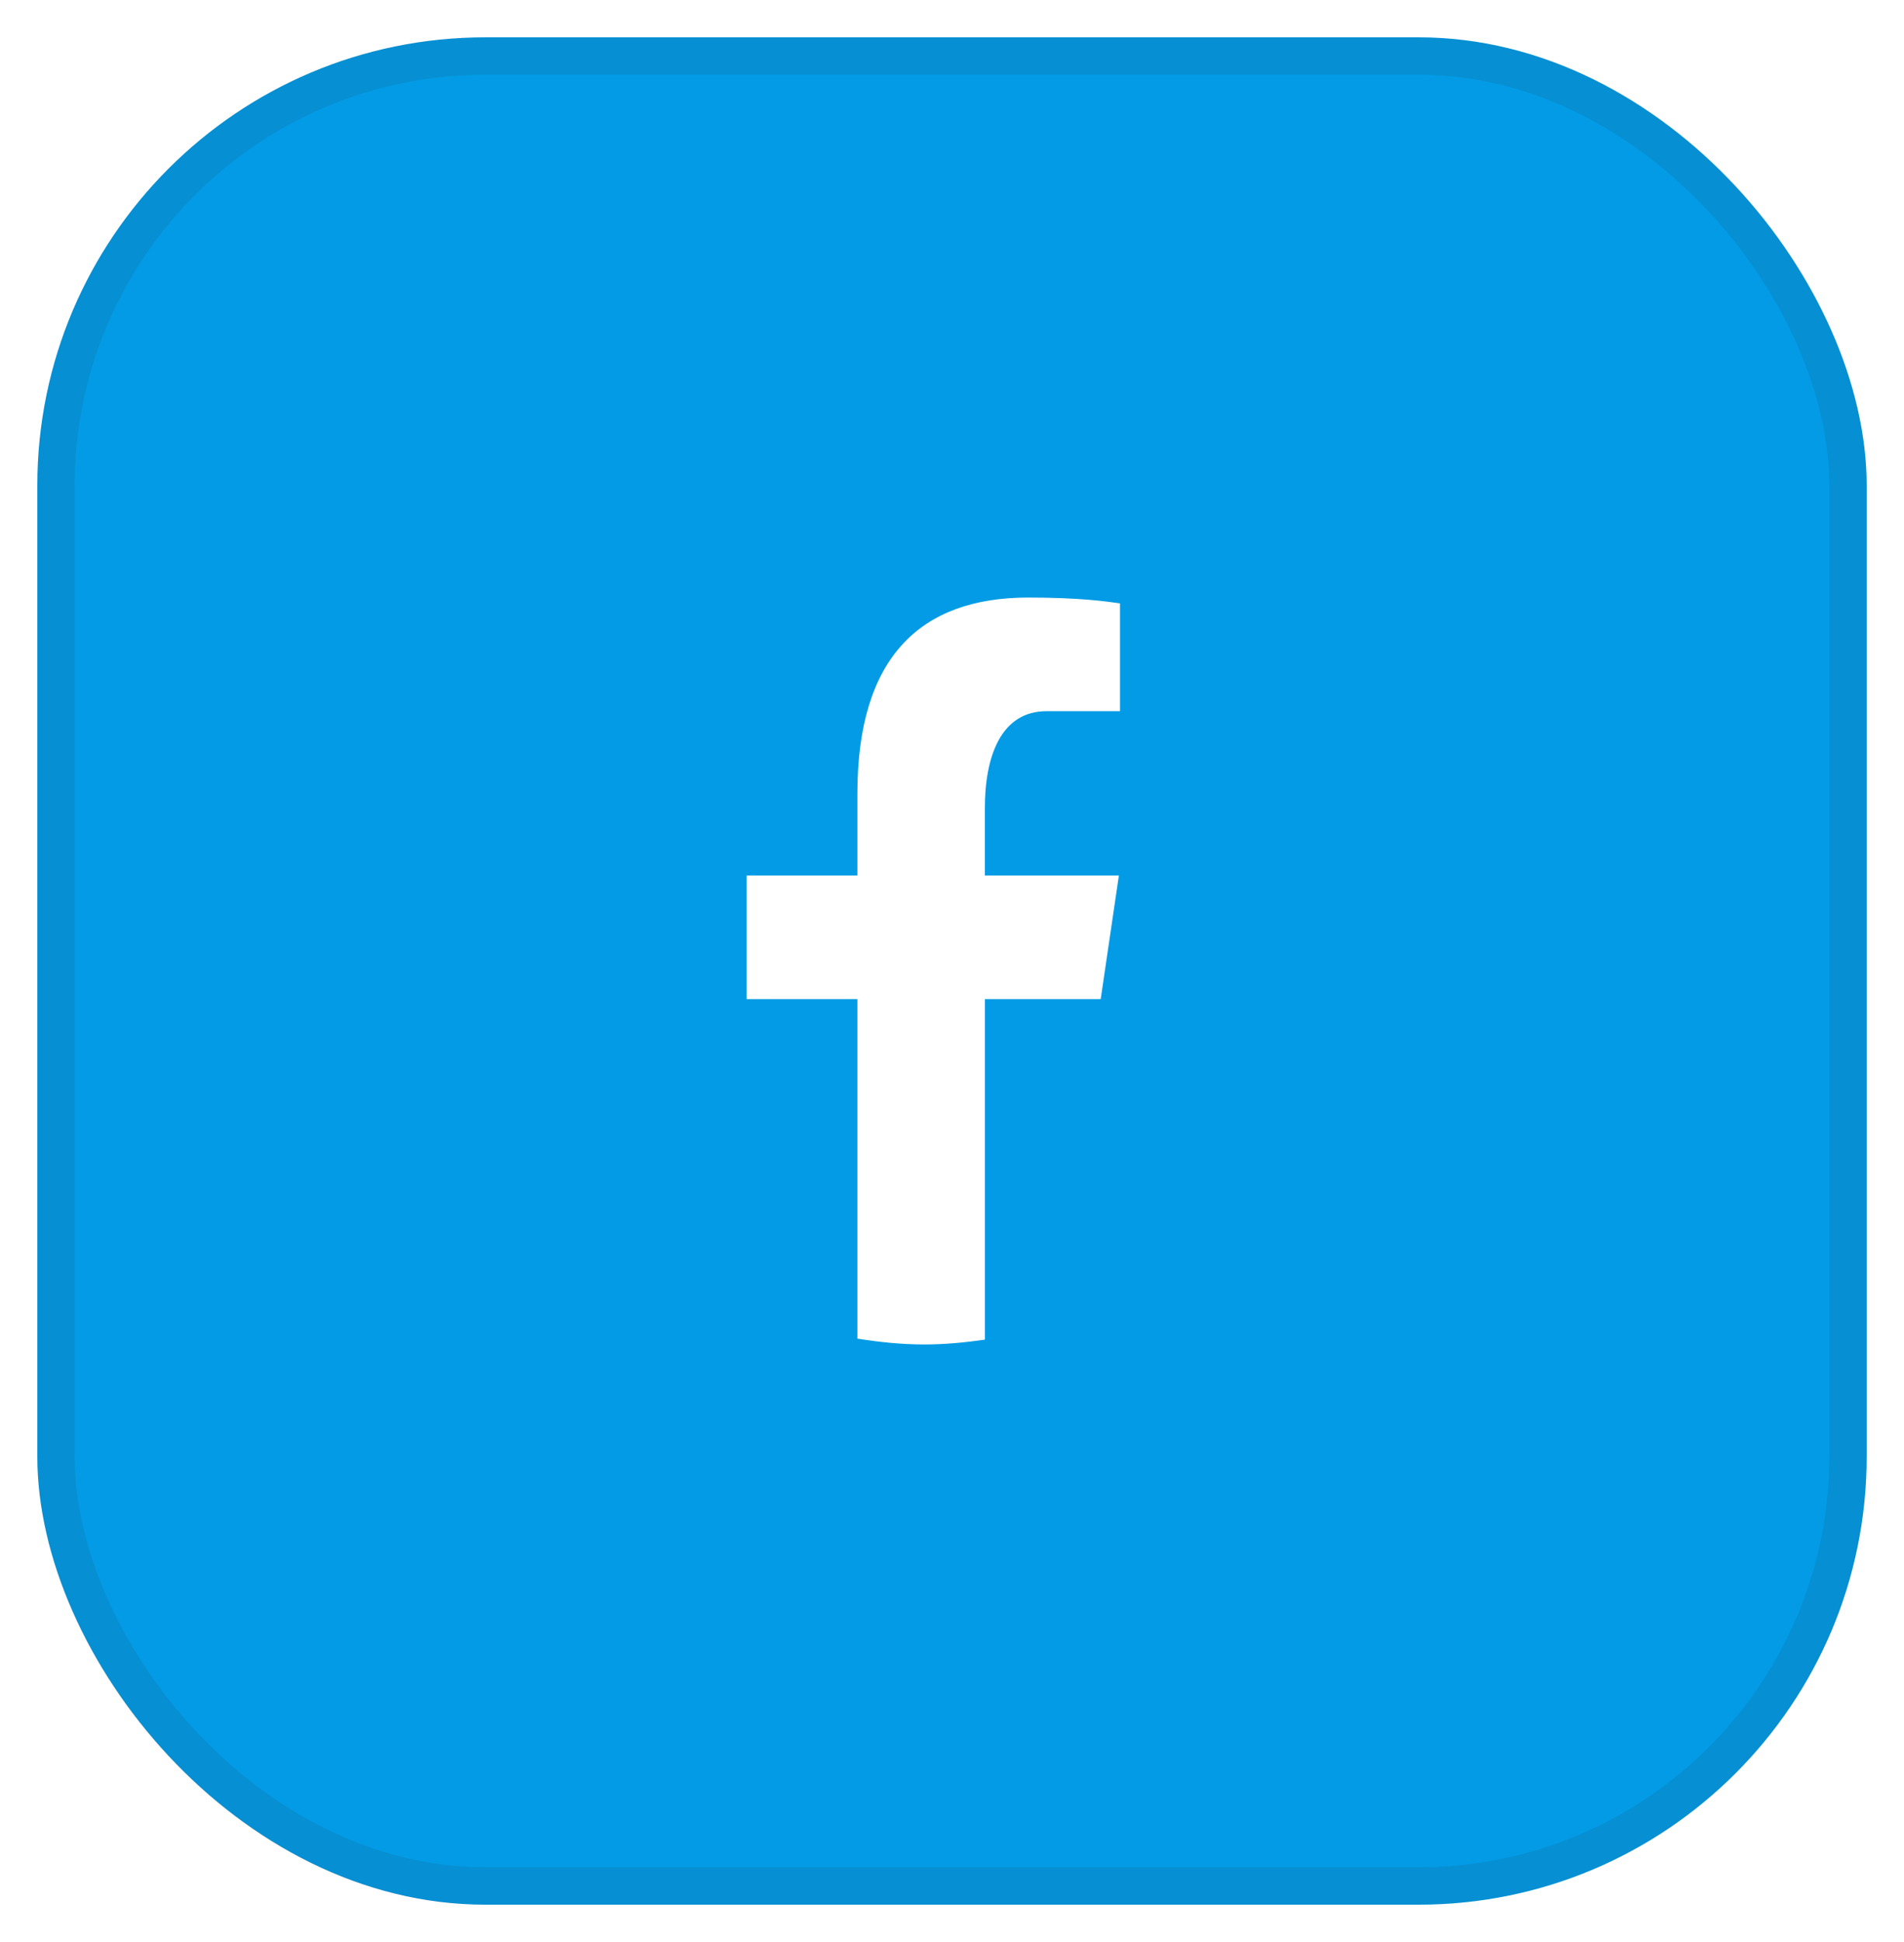 <svg width="51" height="52" viewBox="0 0 51 52" fill="none" xmlns="http://www.w3.org/2000/svg">
<g filter="url(#filter0_d_6_161)">
<g clip-path="url(#clip0_6_161)">
<rect x="1" width="49" height="50" rx="12" fill="#039BE5"/>
<path d="M26 15.5C23.48 15.5 21.064 16.501 19.282 18.282C17.501 20.064 16.5 22.48 16.5 25C16.5 27.52 17.501 29.936 19.282 31.718C21.064 33.499 23.48 34.5 26 34.5C28.52 34.5 30.936 33.499 32.718 31.718C34.499 29.936 35.5 27.52 35.5 25C35.5 22.48 34.499 20.064 32.718 18.282C30.936 16.501 28.52 15.5 26 15.5Z" fill="#039BE5"/>
<path d="M26.381 25.752H29.483L29.97 22.444H26.38V20.636C26.38 19.262 26.808 18.043 28.032 18.043H30V15.156C29.654 15.107 28.923 15 27.542 15C24.657 15 22.966 16.599 22.966 20.243V22.444H20V25.752H22.966V34.844C23.553 34.937 24.148 35 24.758 35C25.31 35 25.849 34.947 26.381 34.871V25.752Z" fill="white"/>
</g>
<rect x="1.5" y="0.5" width="48" height="49" rx="11.5" stroke="#272727" stroke-opacity="0.1"/>
</g>
<defs>
<filter id="filter0_d_6_161" x="0" y="0" width="51" height="52" filterUnits="userSpaceOnUse" color-interpolation-filters="sRGB">
<feFlood flood-opacity="0" result="BackgroundImageFix"/>
<feColorMatrix in="SourceAlpha" type="matrix" values="0 0 0 0 0 0 0 0 0 0 0 0 0 0 0 0 0 0 127 0" result="hardAlpha"/>
<feOffset dy="1"/>
<feGaussianBlur stdDeviation="0.5"/>
<feComposite in2="hardAlpha" operator="out"/>
<feColorMatrix type="matrix" values="0 0 0 0 0 0 0 0 0 0 0 0 0 0 0 0 0 0 0.1 0"/>
<feBlend mode="normal" in2="BackgroundImageFix" result="effect1_dropShadow_6_161"/>
<feBlend mode="normal" in="SourceGraphic" in2="effect1_dropShadow_6_161" result="shape"/>
</filter>
<clipPath id="clip0_6_161">
<rect x="1" width="49" height="50" rx="12" fill="white"/>
</clipPath>
</defs>
</svg>

